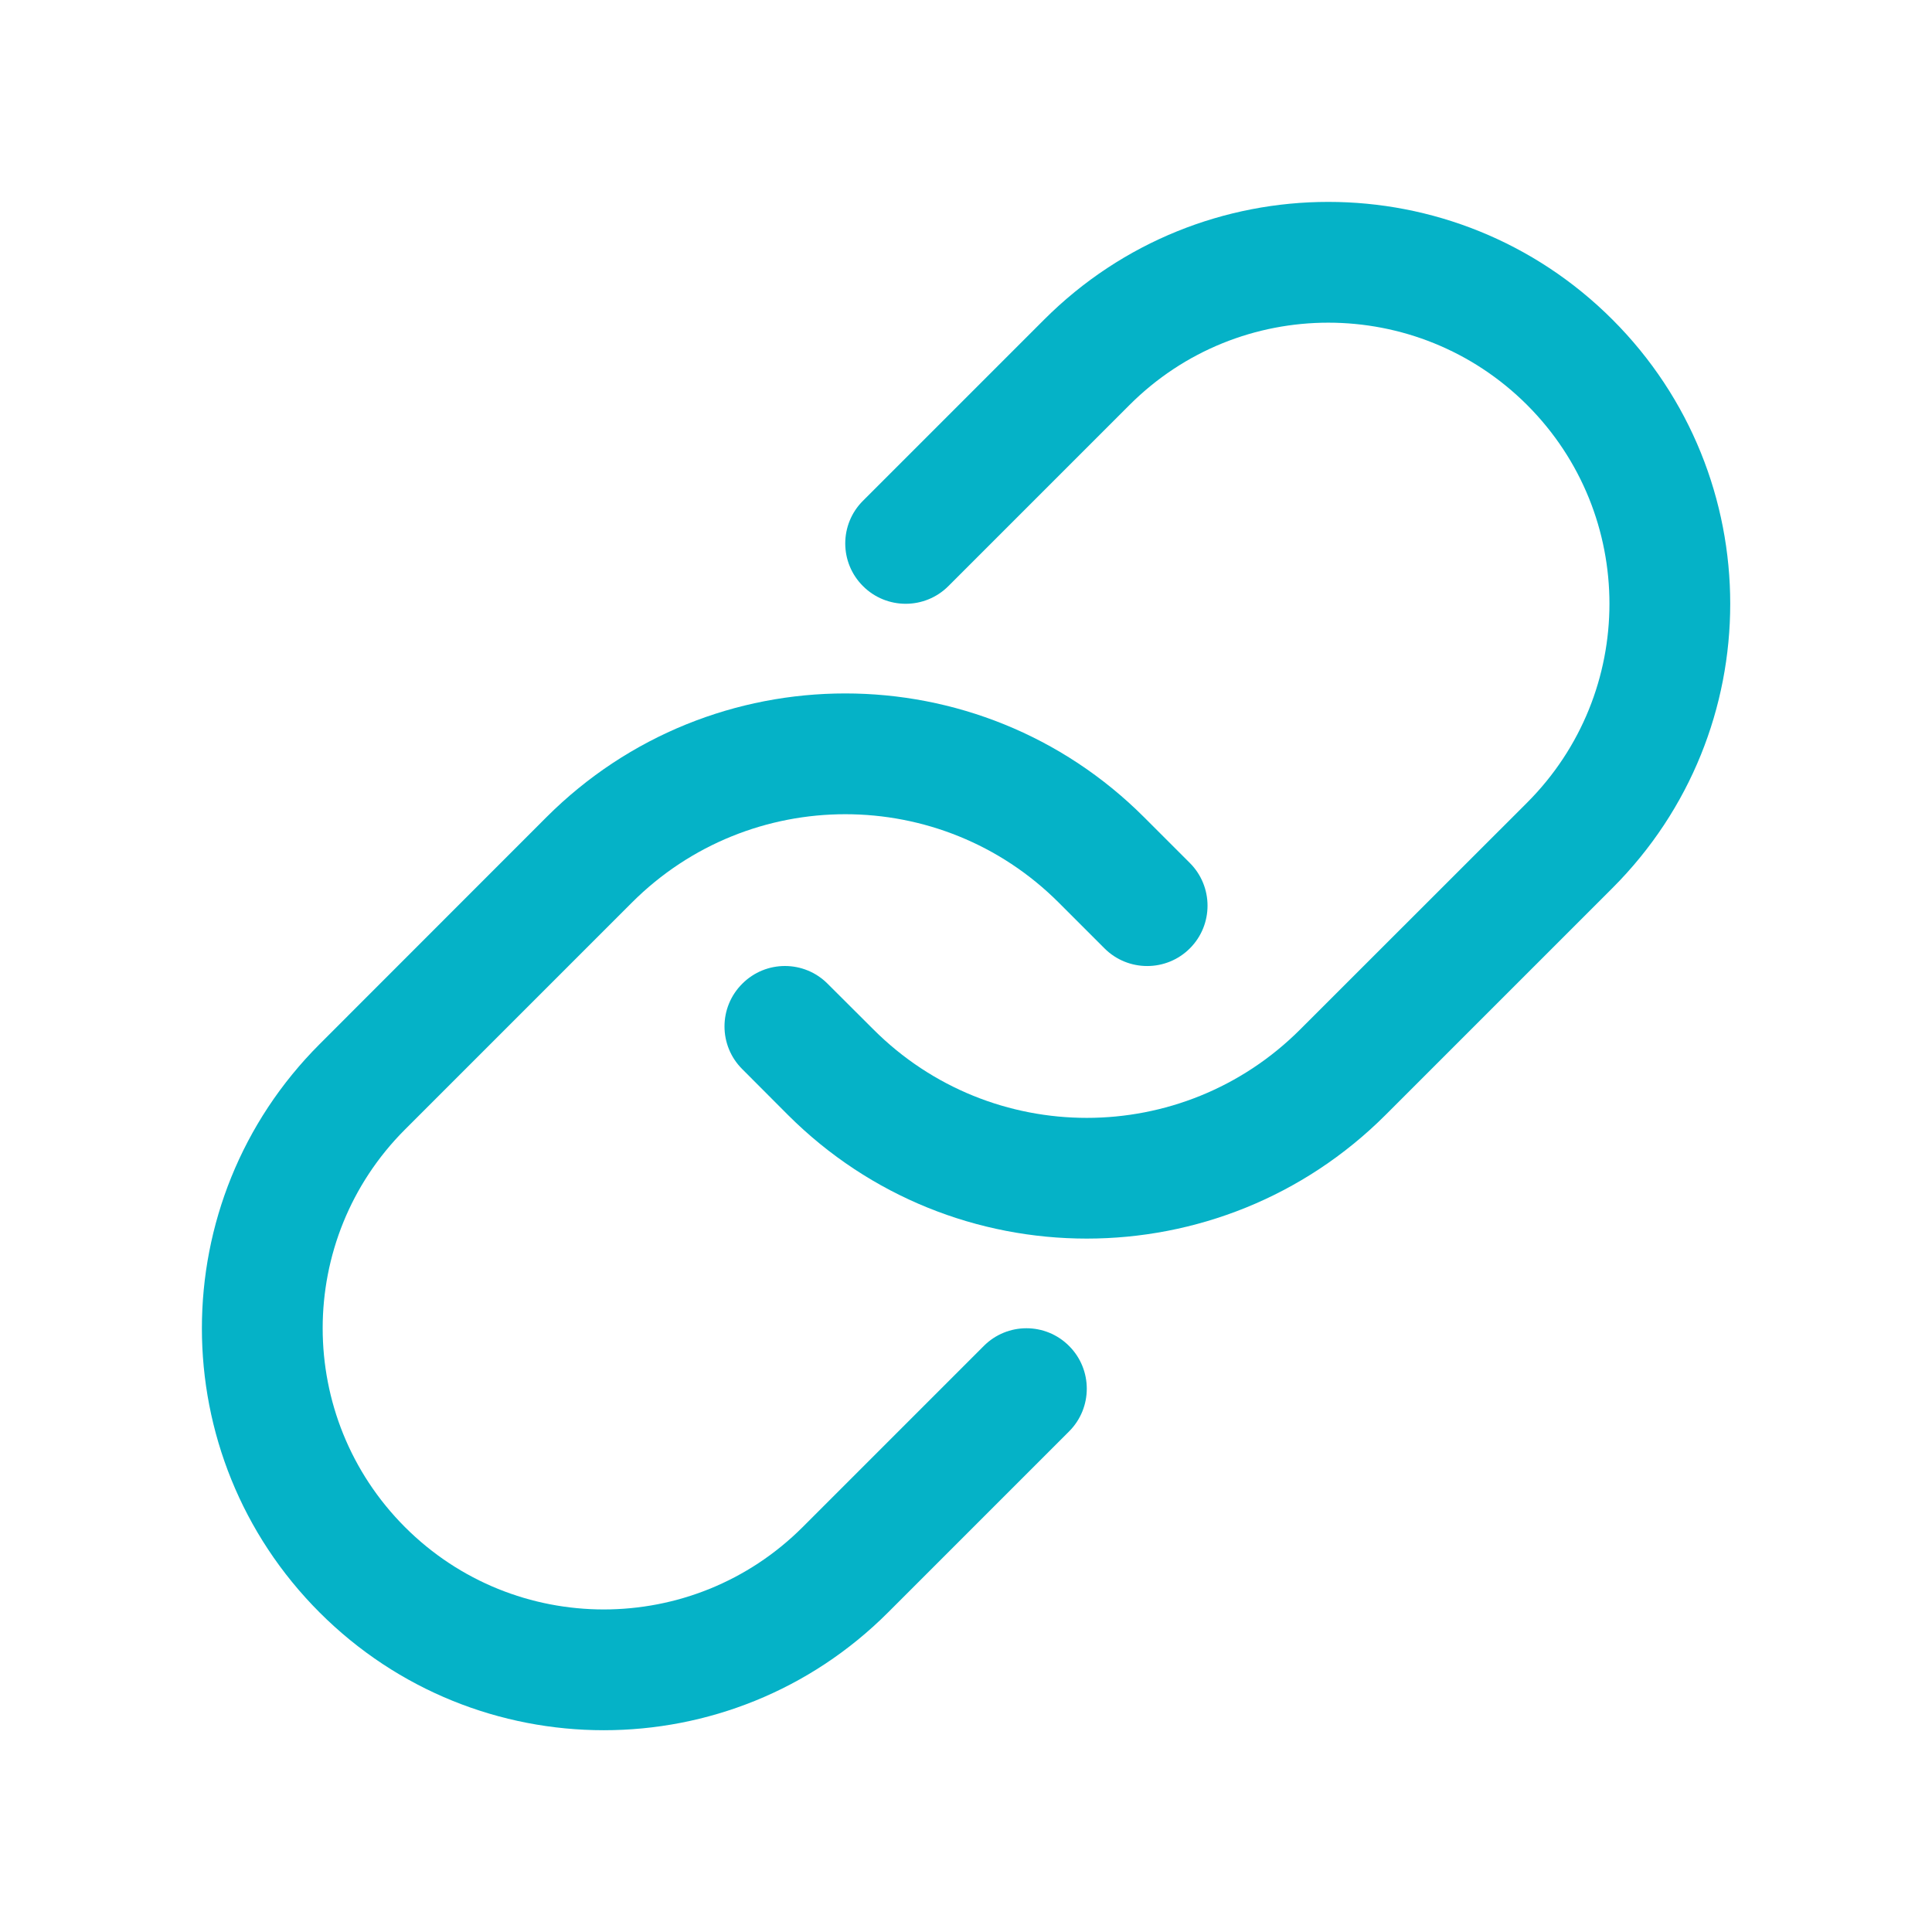 <svg
width="16"
height="16"
viewBox="0 0 16 16"
fill="none"
xmlns="http://www.w3.org/2000/svg"
>
<path
  d="M9.354 3.354C10.263 2.445 11.737 2.445 12.647 3.354C13.556 4.263 13.556 5.737 12.647 6.647L10.768 8.525C9.792 9.502 8.209 9.502 7.233 8.525L6.854 8.147C6.659 7.951 6.342 7.951 6.147 8.147C5.951 8.342 5.951 8.659 6.147 8.854L6.525 9.233C7.892 10.599 10.108 10.599 11.475 9.233L13.354 7.354C14.654 6.054 14.654 3.947 13.354 2.647C12.054 1.347 9.947 1.347 8.647 2.647L7.147 4.147C6.951 4.342 6.951 4.659 7.147 4.854C7.342 5.049 7.659 5.049 7.854 4.854L9.354 3.354Z"
  fill="#05B2C7"
/>
<path
  d="M5.233 7.475C6.209 6.499 7.792 6.499 8.768 7.475L9.147 7.854C9.342 8.049 9.659 8.049 9.854 7.854C10.049 7.659 10.049 7.342 9.854 7.147L9.475 6.768C8.108 5.401 5.892 5.401 4.525 6.768L2.647 8.647C1.347 9.947 1.347 12.054 2.647 13.354C3.947 14.654 6.054 14.654 7.354 13.354L8.854 11.854C9.049 11.659 9.049 11.342 8.854 11.147C8.659 10.951 8.342 10.951 8.147 11.147L6.647 12.647C5.737 13.556 4.263 13.556 3.354 12.647C2.445 11.737 2.445 10.263 3.354 9.354L5.233 7.475Z"
  fill="#05B2C7"
/>
</svg>

